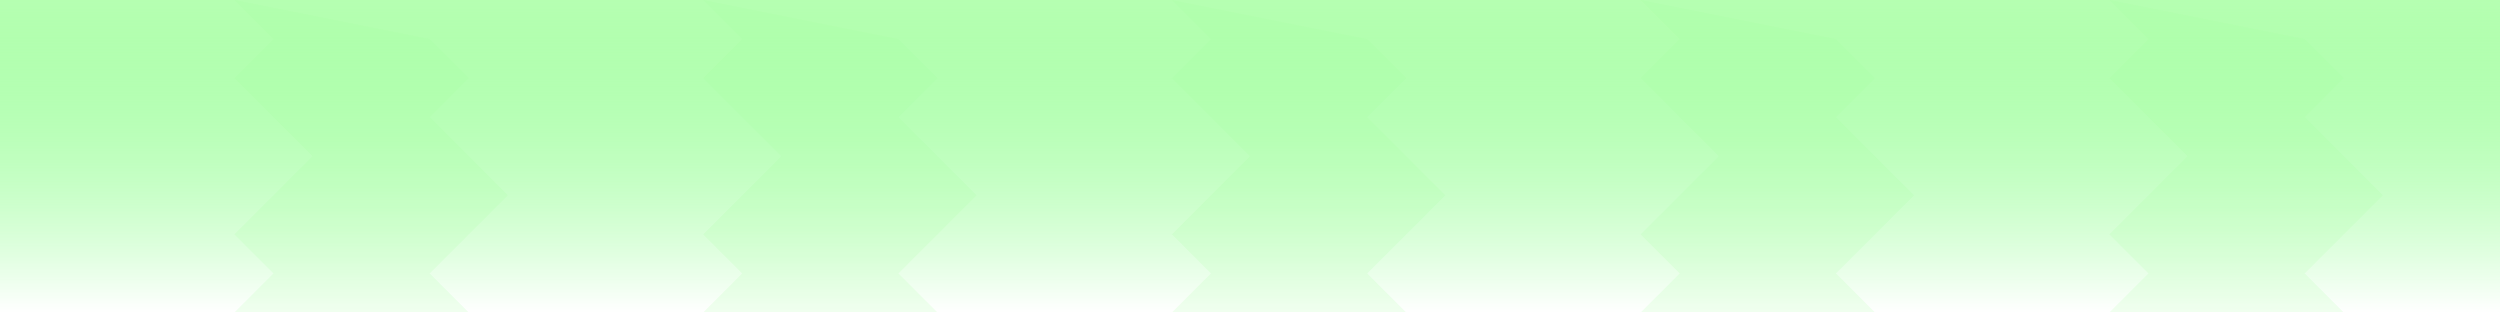 <?xml version="1.0" encoding="UTF-8"?>
<svg width="256" height="32" version="1.1" viewBox="0 0 256 32" xmlns="http://www.w3.org/2000/svg">
 <defs>
  <linearGradient id="highlight" x1="0" x2="0" y1="0" y2="32" gradientUnits="userSpaceOnUse">
   <stop stop-color="#a3ff9e" stop-opacity=".8" offset="0"/>
   <stop stop-color="#1aff1a" stop-opacity="0" offset="1"/>
  </linearGradient>
 </defs>
 <rect width="256" height="32" fill="url(#highlight)"/>
 <g fill="#a3ff9e" fill-opacity=".15">
  <path d="m24 0 4 4-4 4 8 8-8 8 4 4-4 4h24l-4-4 8-8-8-8 4-4-4-4z"/>
  <path d="m72 0 4 4-4 4 8 8-8 8 4 4-4 4h24l-4-4 8-8-8-8 4-4-4-4z"/>
  <path d="m120 0 4 4-4 4 8 8-8 8 4 4-4 4h24l-4-4 8-8-8-8 4-4-4-4z"/>
  <path d="m168 0 4 4-4 4 8 8-8 8 4 4-4 4h24l-4-4 8-8-8-8 4-4-4-4z"/>
  <path d="m216 0 4 4-4 4 8 8-8 8 4 4-4 4h24l-4-4 8-8-8-8 4-4-4-4z"/>
 </g>
</svg>